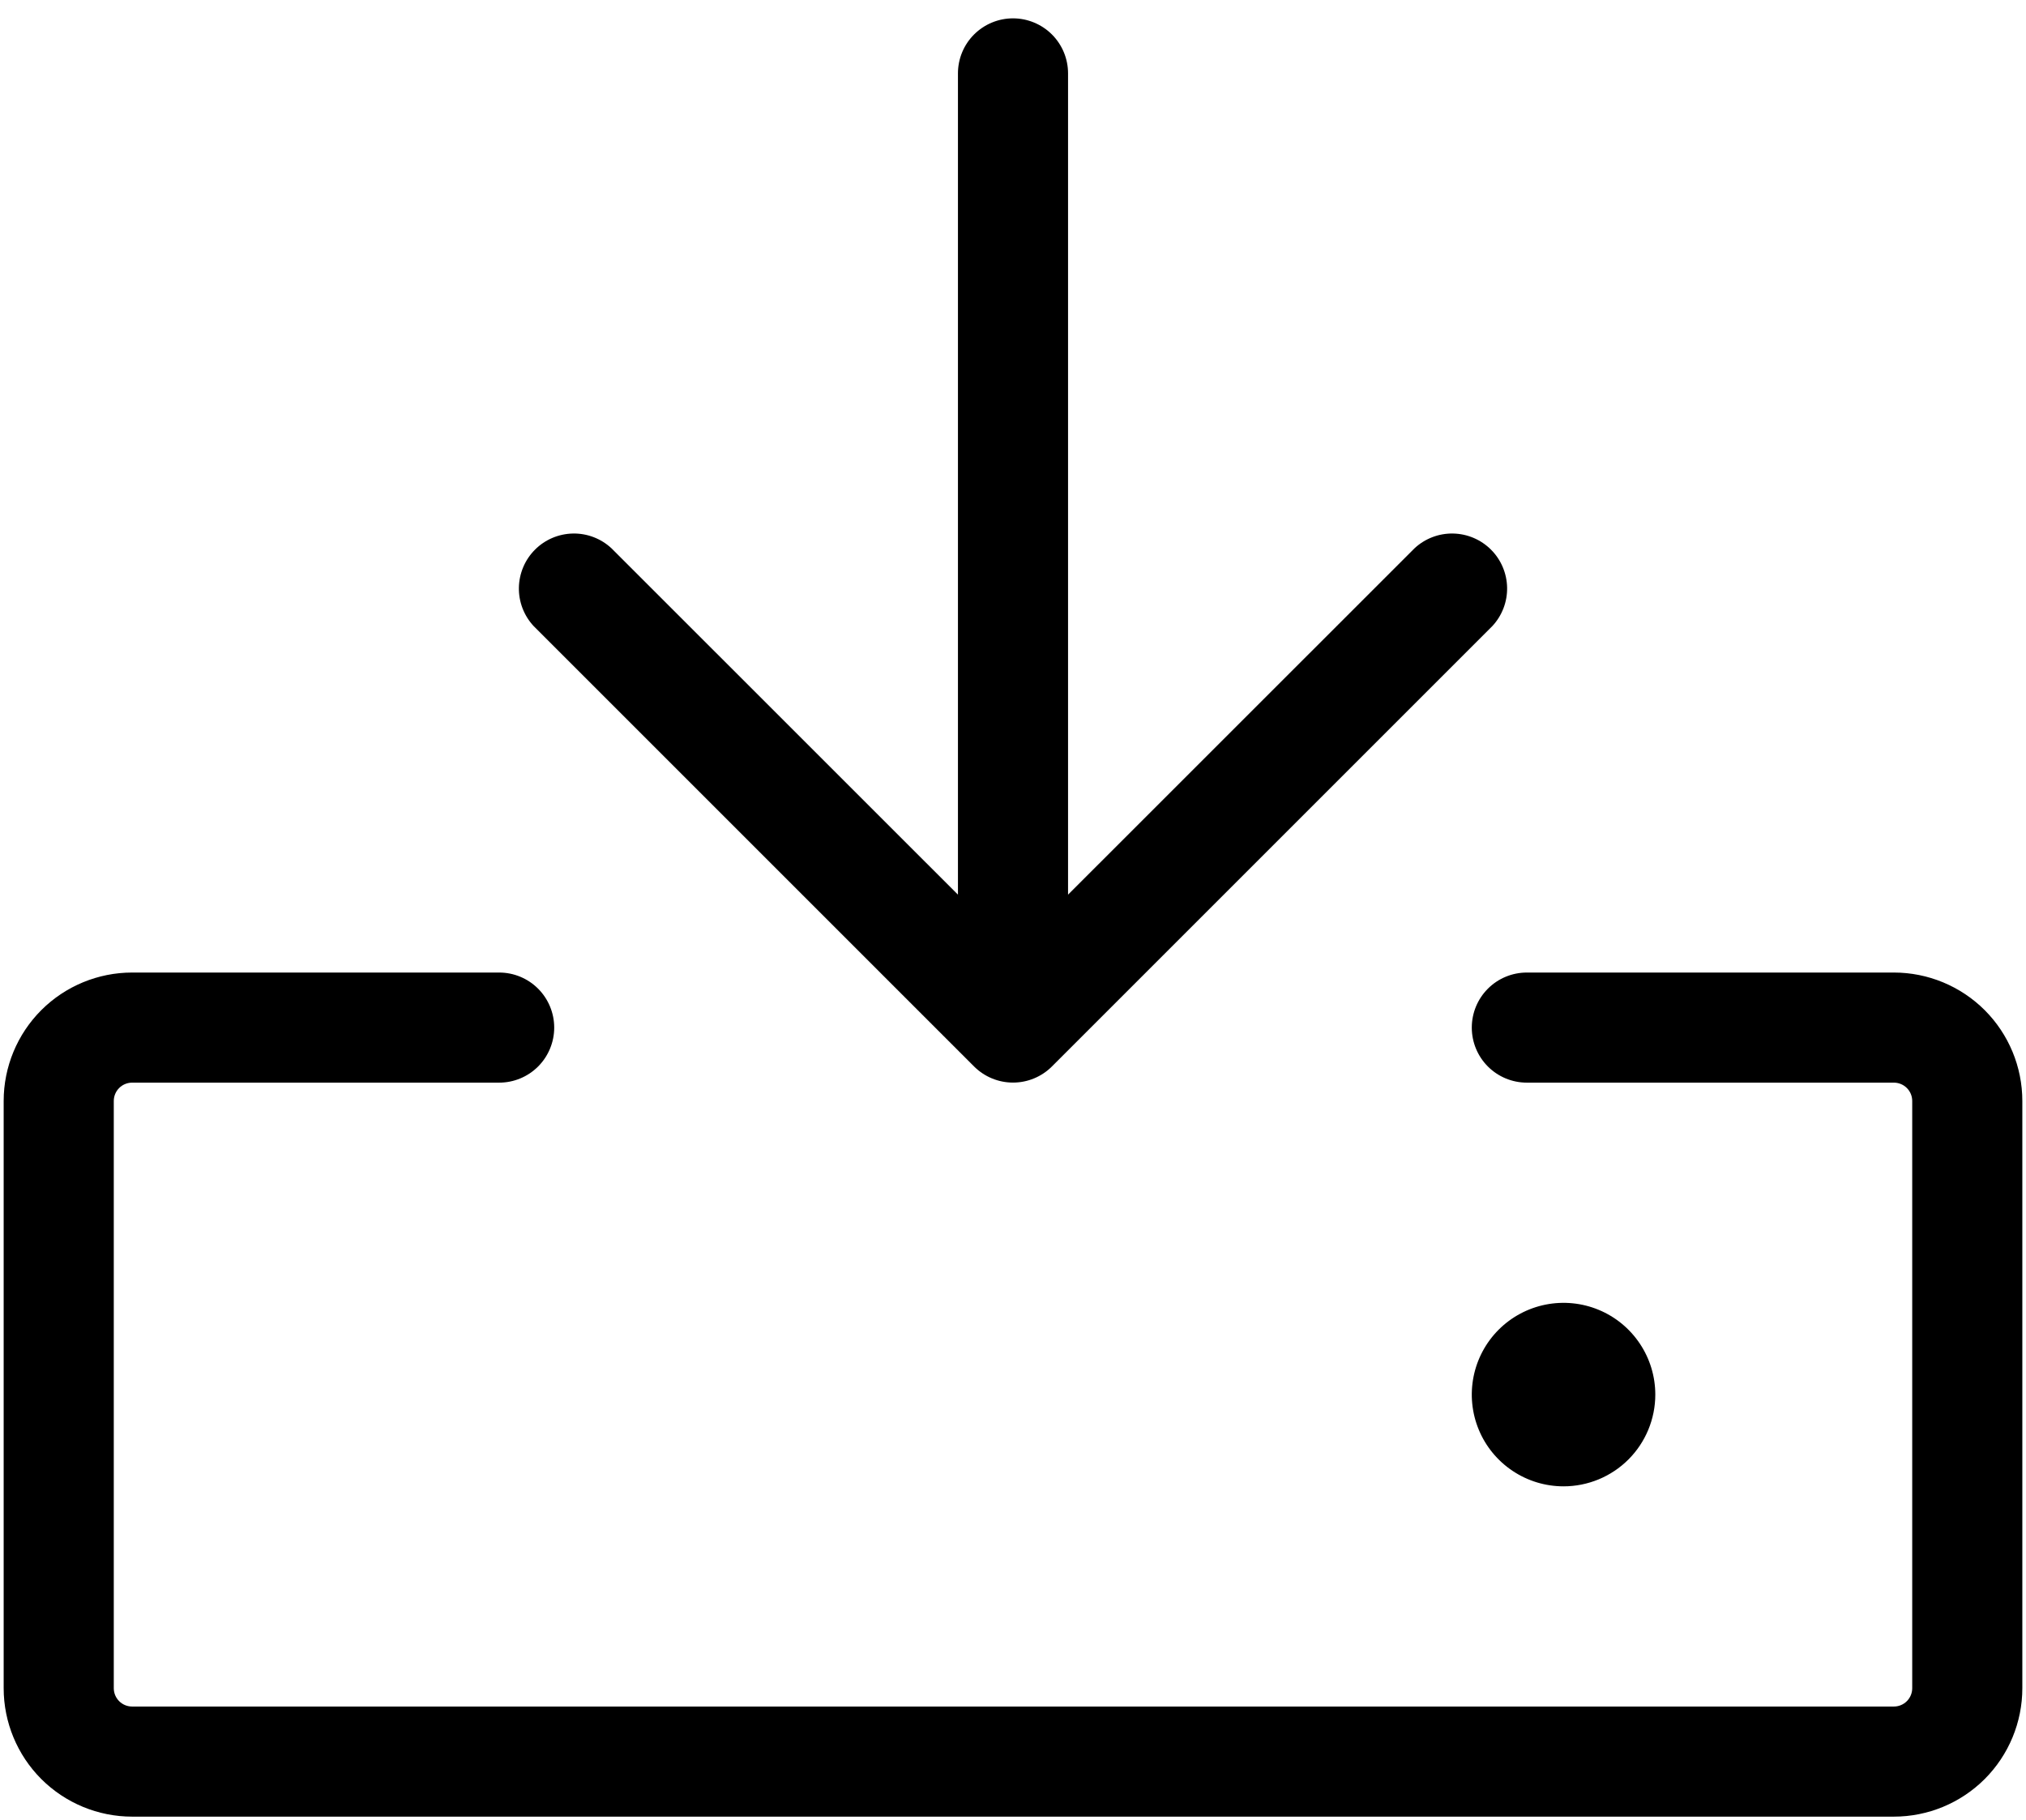 <svg  viewBox="0 0 69 62"  xmlns="http://www.w3.org/2000/svg">
<path d="M68.875 37.5V57.5C68.875 58.66 68.414 59.773 67.594 60.594C66.773 61.414 65.66 61.875 64.5 61.875H4.5C3.34 61.875 2.227 61.414 1.406 60.594C0.586 59.773 0.125 58.66 0.125 57.5V37.5C0.125 36.34 0.586 35.227 1.406 34.406C2.227 33.586 3.34 33.125 4.5 33.125H17C17.497 33.125 17.974 33.322 18.326 33.674C18.677 34.026 18.875 34.503 18.875 35C18.875 35.497 18.677 35.974 18.326 36.326C17.974 36.678 17.497 36.875 17 36.875H4.5C4.334 36.875 4.175 36.941 4.058 37.058C3.941 37.175 3.875 37.334 3.875 37.5V57.5C3.875 57.666 3.941 57.825 4.058 57.942C4.175 58.059 4.334 58.125 4.5 58.125H64.5C64.666 58.125 64.825 58.059 64.942 57.942C65.059 57.825 65.125 57.666 65.125 57.5V37.5C65.125 37.334 65.059 37.175 64.942 37.058C64.825 36.941 64.666 36.875 64.5 36.875H52C51.503 36.875 51.026 36.678 50.674 36.326C50.322 35.974 50.125 35.497 50.125 35C50.125 34.503 50.322 34.026 50.674 33.674C51.026 33.322 51.503 33.125 52 33.125H64.5C65.66 33.125 66.773 33.586 67.594 34.406C68.414 35.227 68.875 36.34 68.875 37.5ZM33.175 36.325C33.527 36.676 34.003 36.873 34.5 36.873C34.997 36.873 35.473 36.676 35.825 36.325L50.825 21.325C51.156 20.97 51.337 20.499 51.328 20.014C51.319 19.528 51.123 19.064 50.779 18.721C50.435 18.377 49.972 18.181 49.486 18.172C49.001 18.163 48.53 18.344 48.175 18.675L36.375 30.472V2.5C36.375 2.003 36.178 1.526 35.826 1.174C35.474 0.823 34.997 0.625 34.5 0.625C34.003 0.625 33.526 0.823 33.174 1.174C32.822 1.526 32.625 2.003 32.625 2.5V30.472L20.825 18.675C20.47 18.344 19.999 18.163 19.514 18.172C19.028 18.181 18.564 18.377 18.221 18.721C17.877 19.064 17.681 19.528 17.672 20.014C17.663 20.499 17.844 20.97 18.175 21.325L33.175 36.325ZM56.375 47.5C56.375 46.882 56.192 46.278 55.848 45.764C55.505 45.25 55.017 44.849 54.446 44.613C53.875 44.376 53.246 44.315 52.64 44.435C52.034 44.556 51.477 44.853 51.04 45.29C50.603 45.727 50.306 46.284 50.185 46.89C50.065 47.496 50.126 48.125 50.363 48.696C50.599 49.267 51 49.755 51.514 50.098C52.028 50.442 52.632 50.625 53.25 50.625C54.079 50.625 54.874 50.296 55.46 49.71C56.046 49.124 56.375 48.329 56.375 47.5Z" />
</svg>
